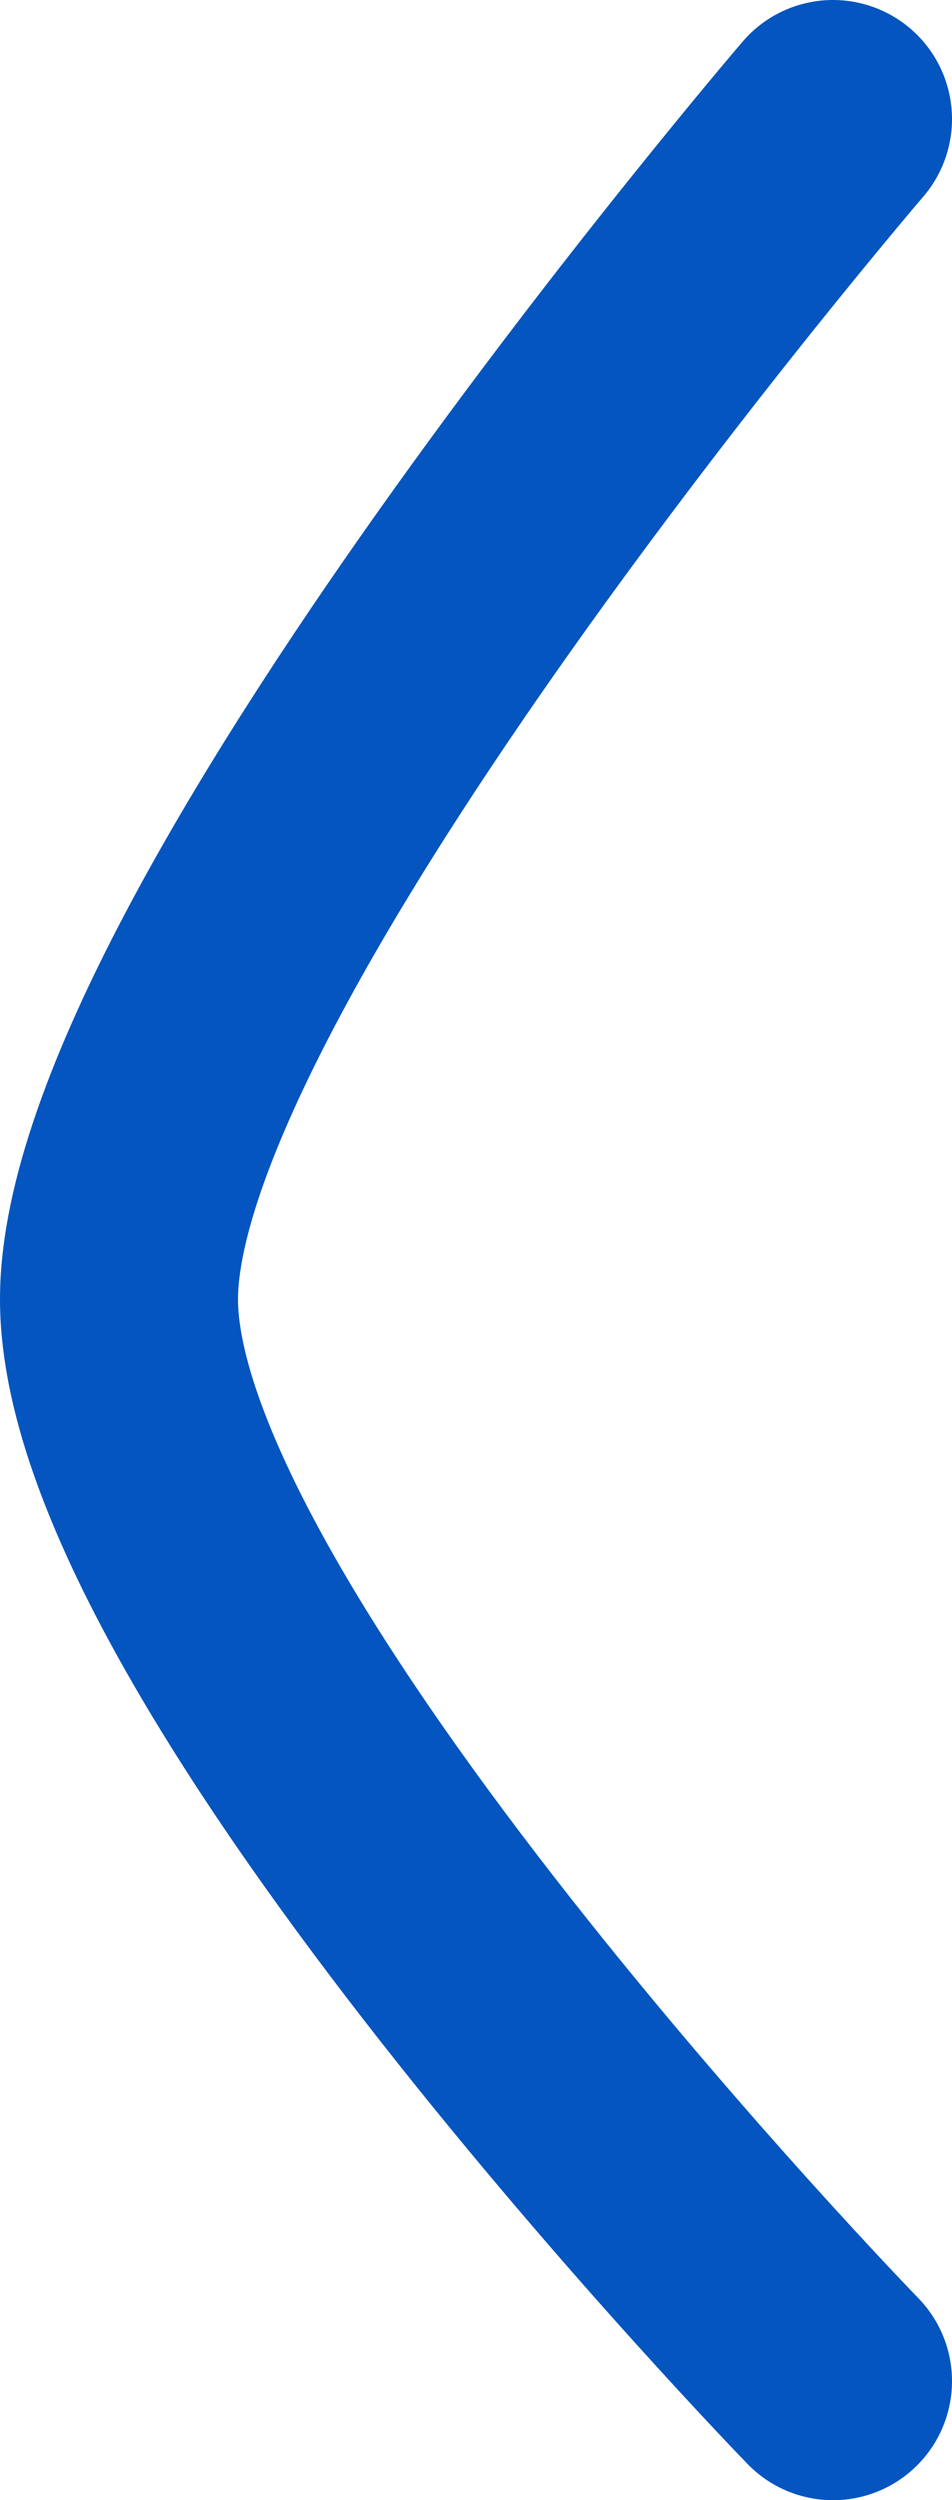 <svg width="8" height="21" viewBox="0 0 8 21" fill="none" xmlns="http://www.w3.org/2000/svg">
<path d="M7 1C7 1 1 8 1 10.913C1 13.826 7 20 7 20" stroke="#0455BF" stroke-width="2" stroke-linecap="round" stroke-linejoin="round"/>
</svg>
